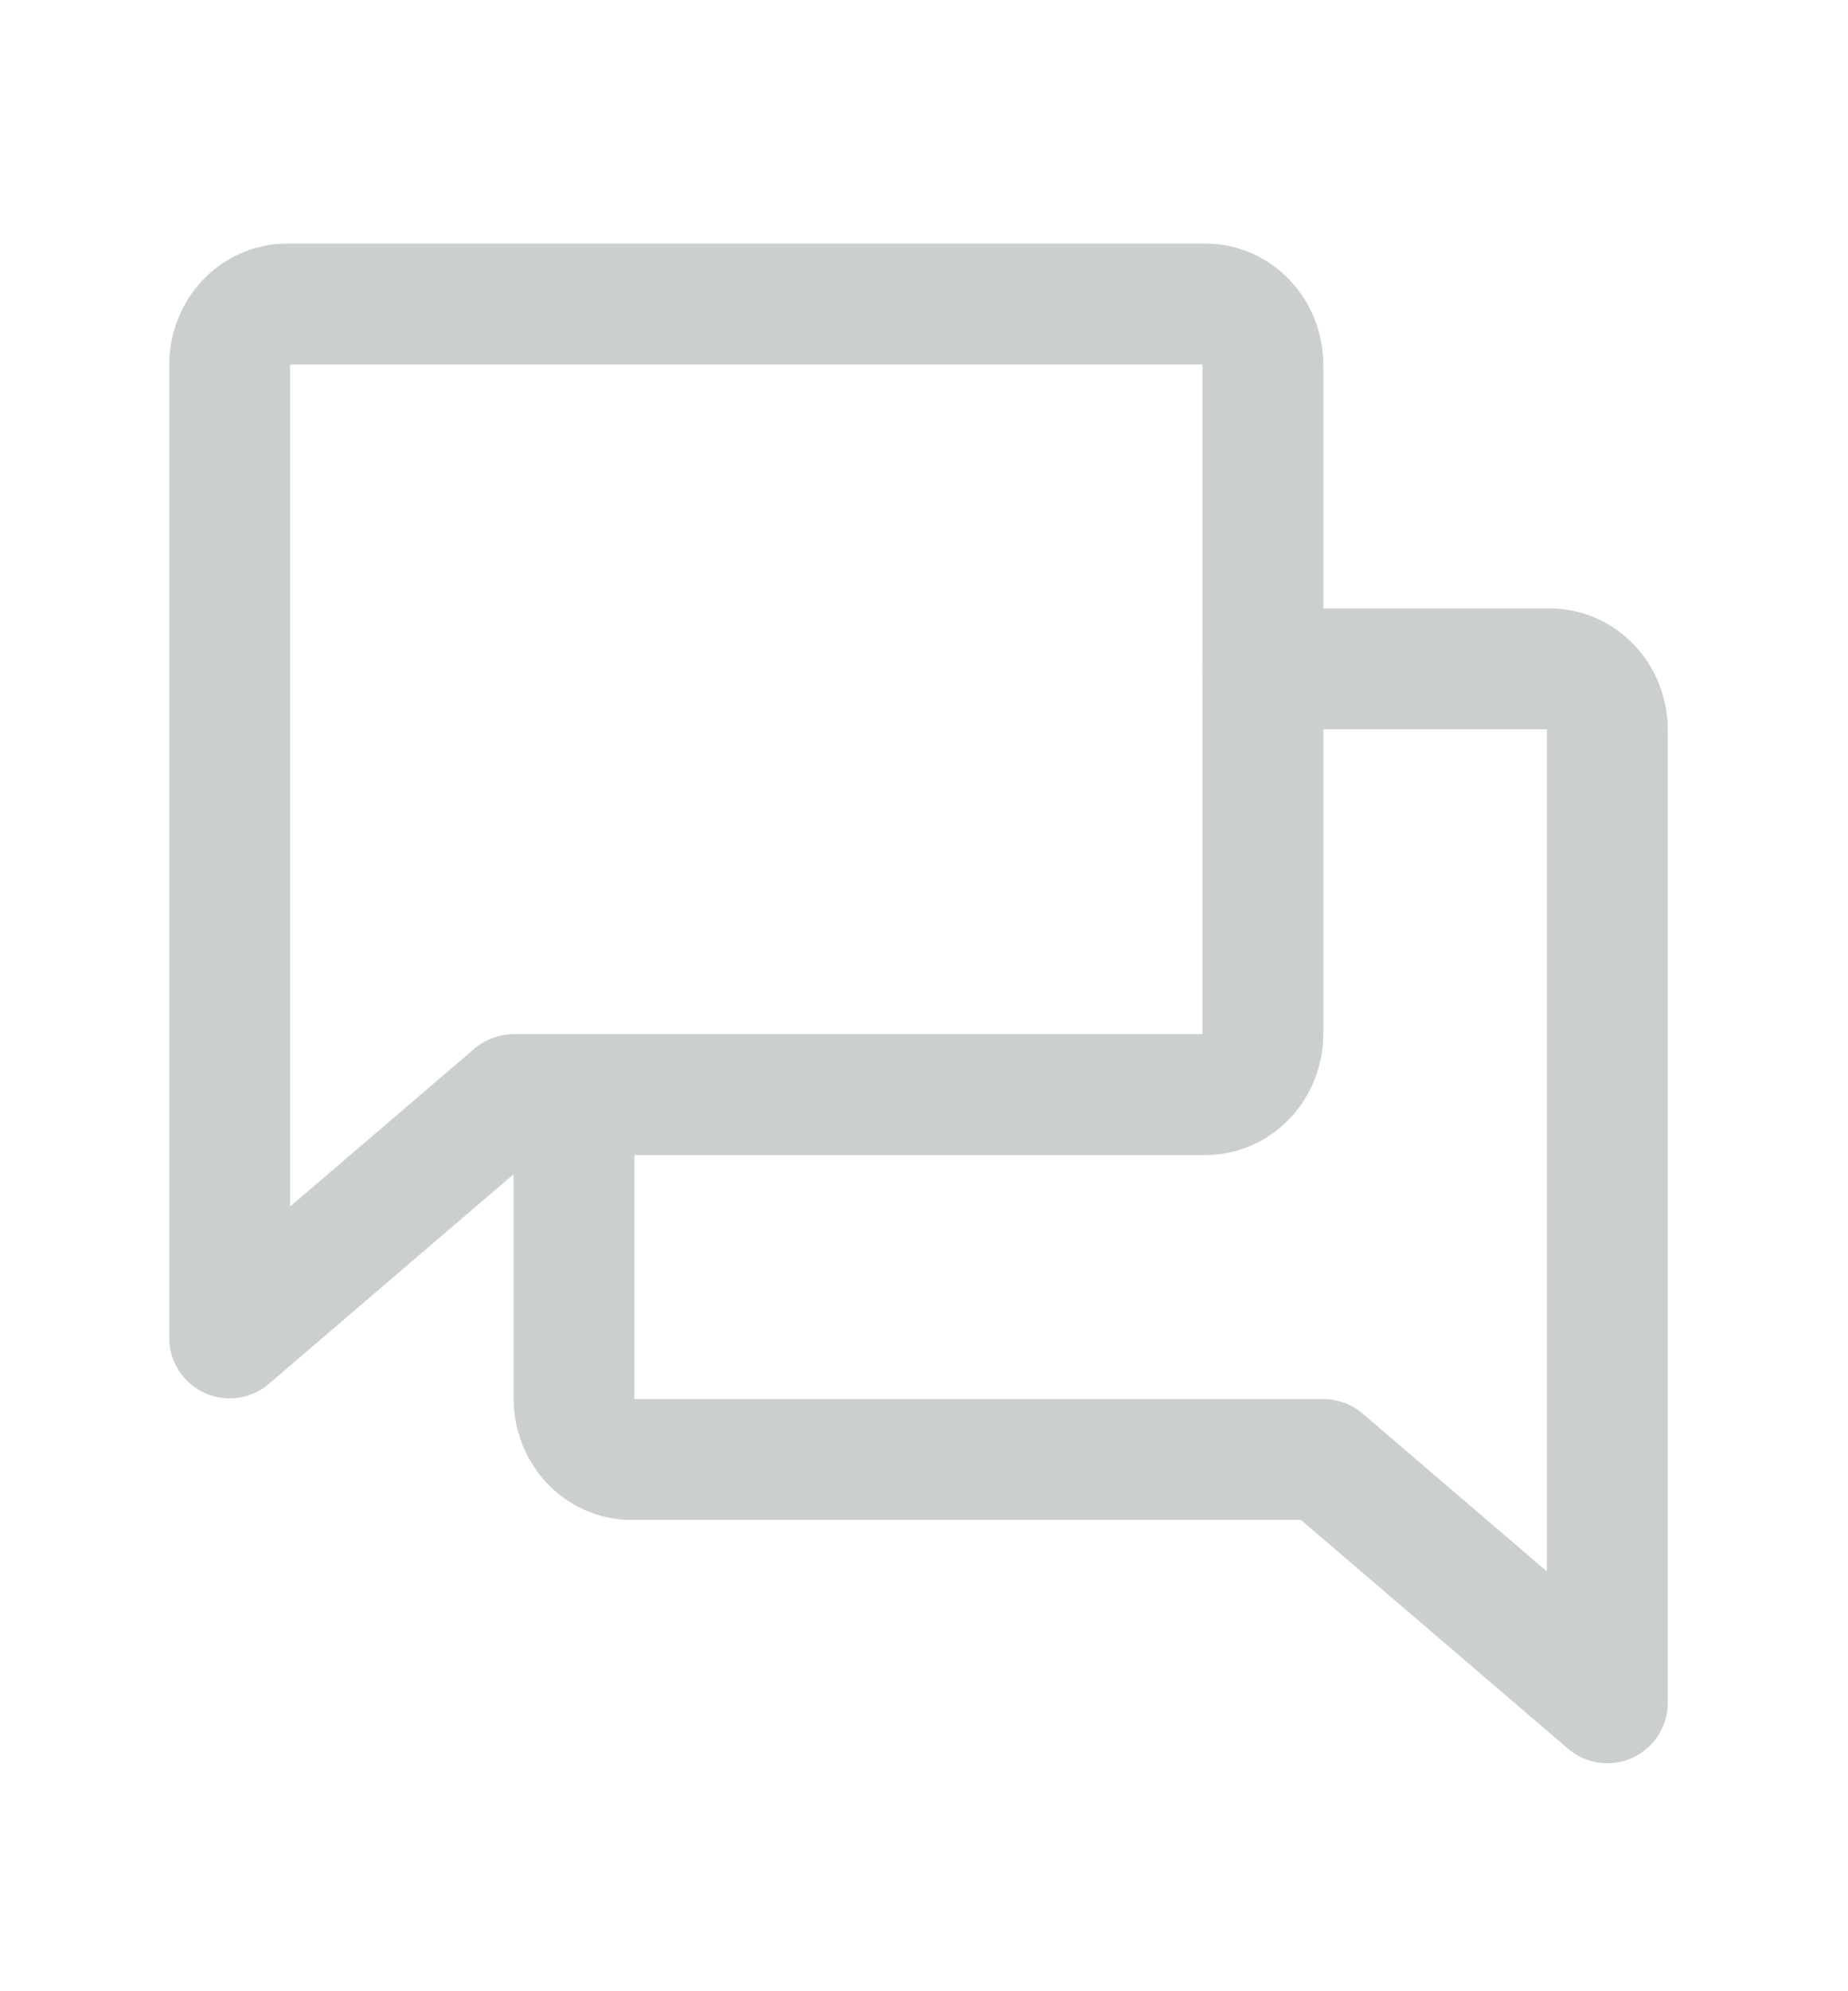 <svg width="26" height="28" viewBox="0 0 26 28" fill="none" xmlns="http://www.w3.org/2000/svg">
<path d="M7.227 15.392L3.231 18.813V5.131C3.231 4.904 3.316 4.686 3.467 4.526C3.619 4.365 3.824 4.275 4.038 4.275H16.96C17.174 4.275 17.38 4.365 17.531 4.526C17.683 4.686 17.768 4.904 17.768 5.131V14.537C17.768 14.764 17.683 14.981 17.531 15.142C17.38 15.302 17.174 15.392 16.96 15.392H7.227Z" stroke="#CCCFD0" stroke-width="1.7" stroke-linecap="round" stroke-linejoin="round"/>
<path d="M8.076 15.392V19.668C8.076 19.895 8.162 20.112 8.313 20.273C8.464 20.433 8.67 20.523 8.884 20.523H18.618L22.614 23.944V10.261C22.614 10.035 22.529 9.817 22.377 9.657C22.226 9.496 22.02 9.406 21.806 9.406H17.768" stroke="#CCCFD0" stroke-width="1.7" stroke-linecap="round" stroke-linejoin="round"/>
</svg>
